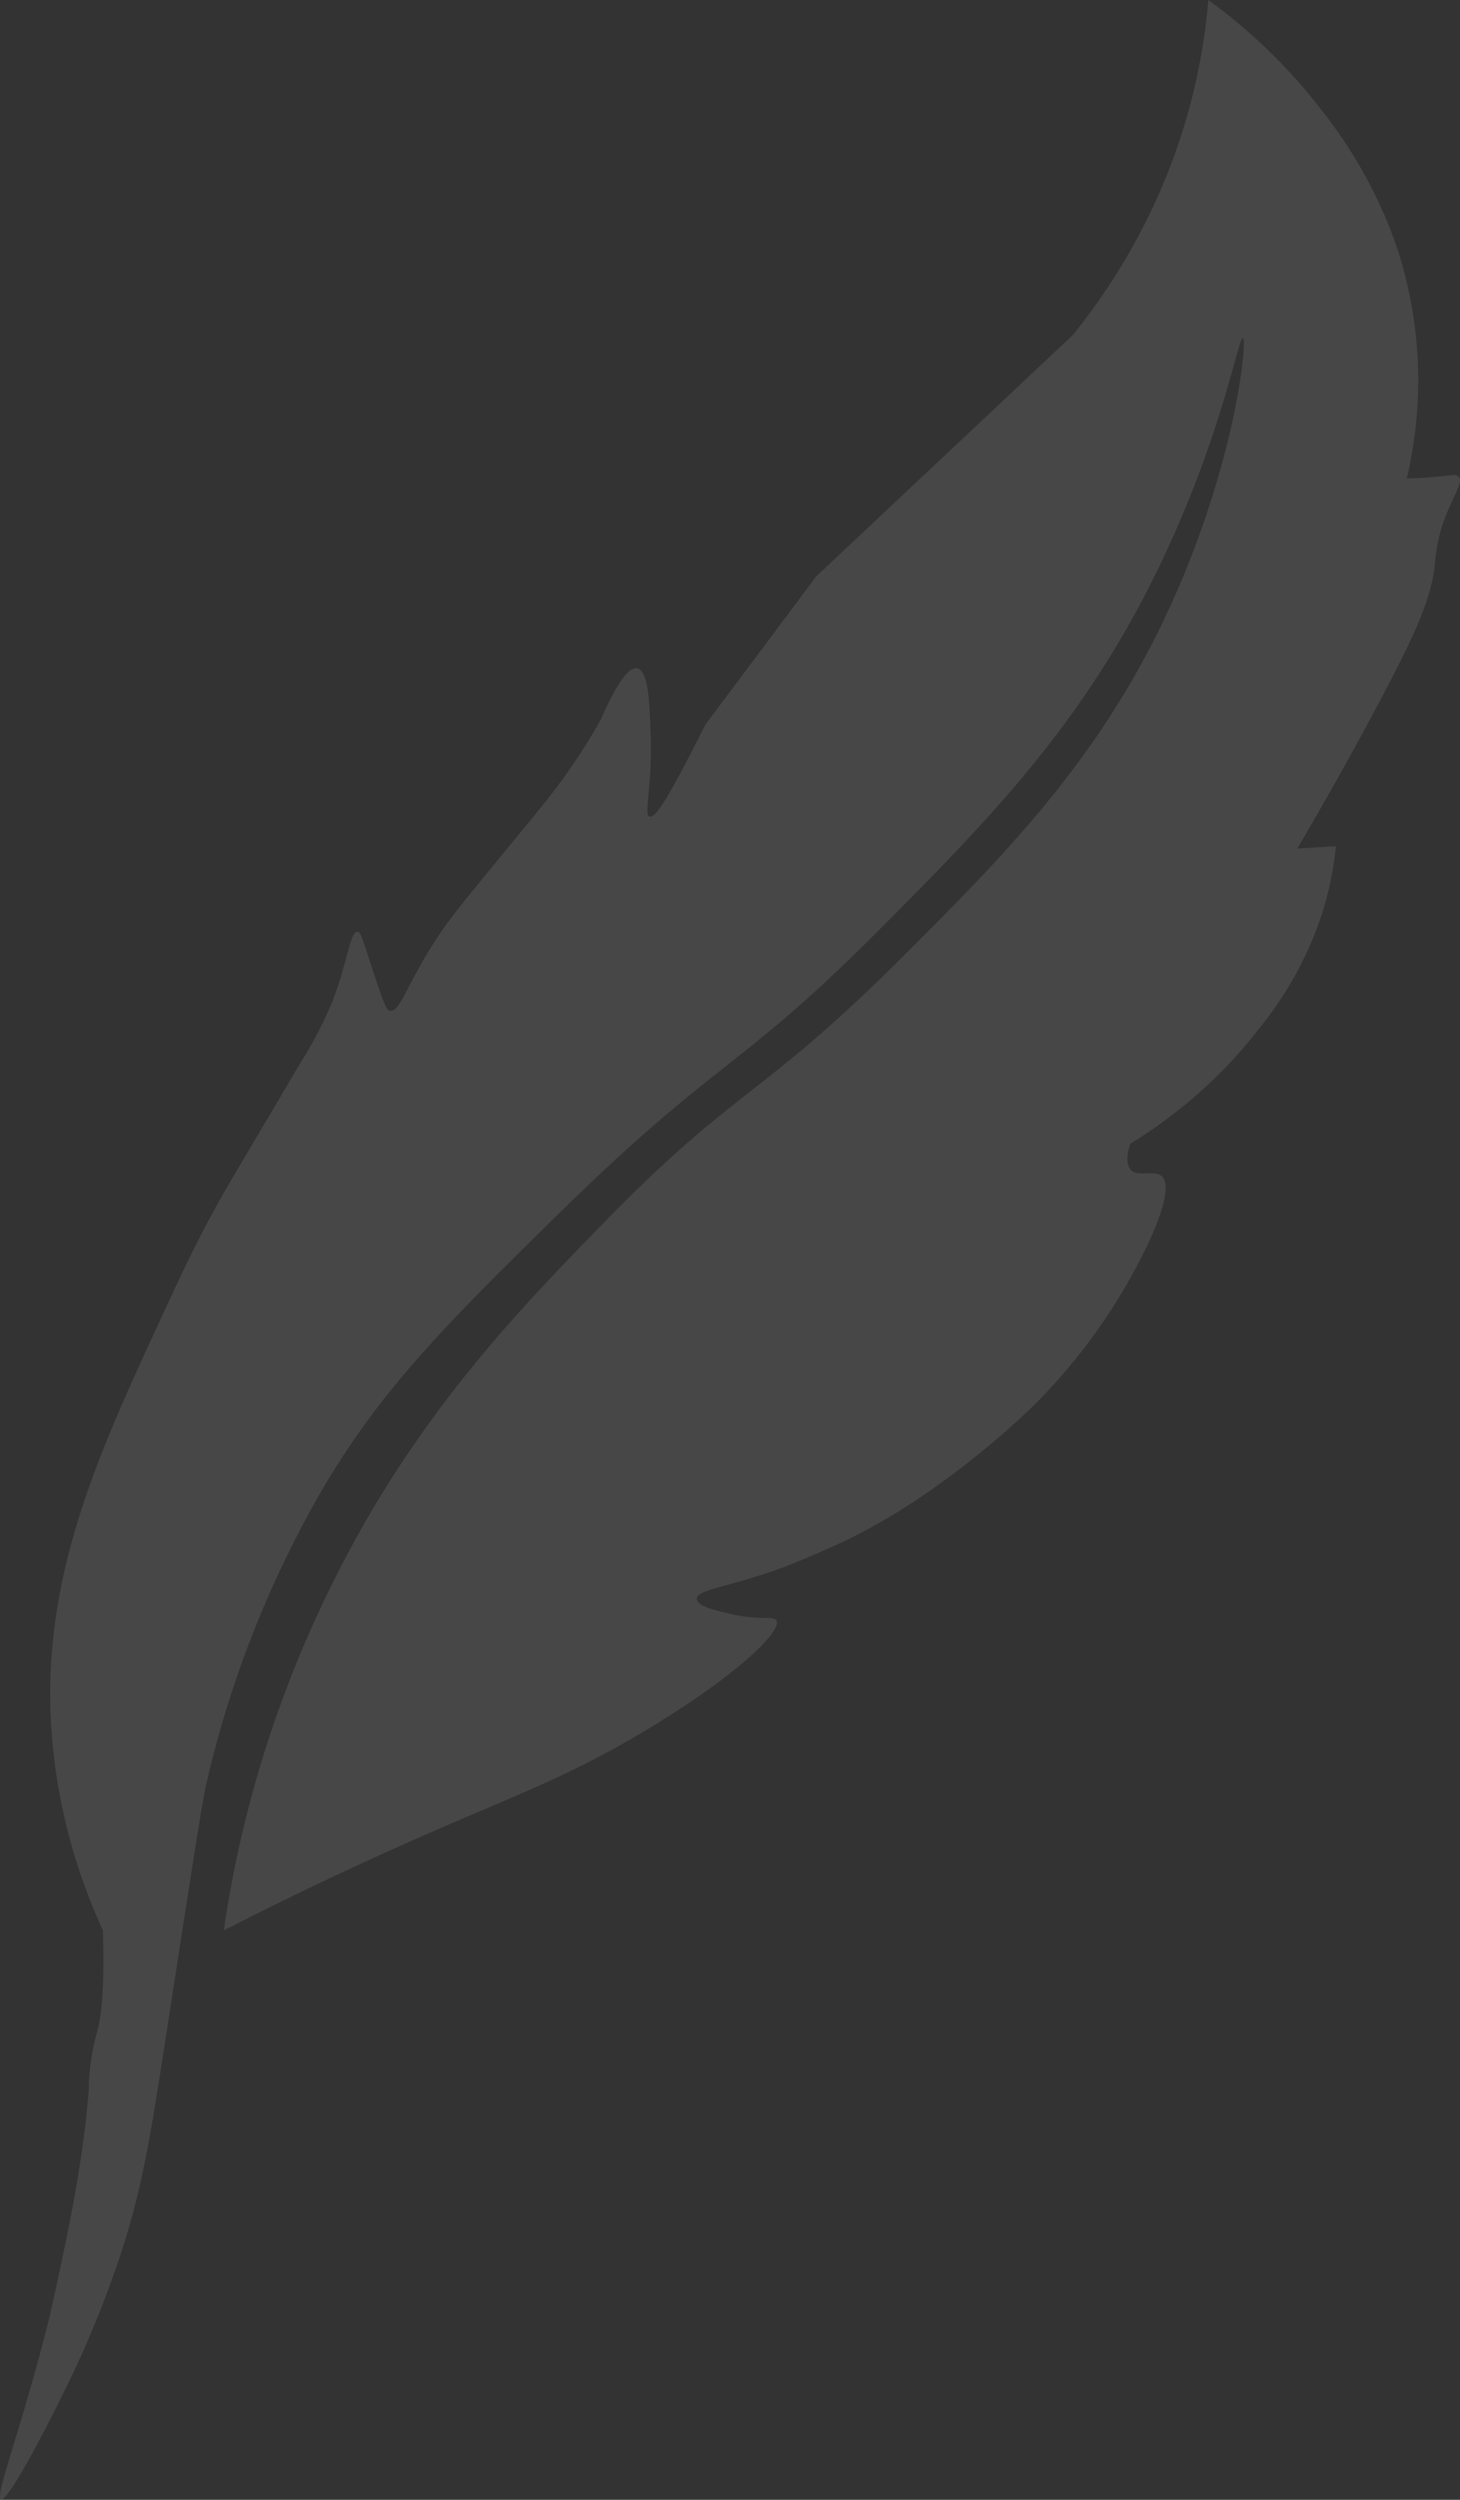 <svg width="944" height="1616" viewBox="0 0 944 1616" fill="none" xmlns="http://www.w3.org/2000/svg">
<rect x="0" y="0" width="944" height="1616" fill="#333333" stroke="none"/>
<path opacity="0.1" fill-rule="evenodd" clip-rule="evenodd" d="M0.841 1616C-4.053 1614.29 13.196 1573.22 32.209 1497.15C39.349 1464.77 45.928 1434.61 50.821 1404.6C53.549 1387.52 55.955 1370.29 57.399 1350.75C57.399 1348.67 57.4 1344.14 58.122 1337.98C58.965 1329.63 60.548 1321.35 62.855 1313.24C65.502 1303.73 67.749 1285.54 66.545 1247.95C45.445 1202.06 33.904 1152.89 32.53 1103.03C30.444 1010.85 65.823 934.645 106.417 847.219C119.333 819.29 130.003 796.338 147.652 765.958C154.311 754.52 166.907 733.573 193.541 688.263C201.985 675.088 209.205 661.272 215.122 646.964C224.829 621.636 226.353 601.878 231.167 602.397C233.573 602.397 234.697 608.265 242.799 632.555C248.977 650.901 250.1 653.055 252.185 653.427C258.924 654.615 263.658 634.114 284.275 603.809C293.421 590.142 304.492 577.291 325.912 550.997L339.55 534.433C342.278 531.165 345.968 526.634 348.214 523.811C363.399 505.471 376.821 485.935 388.327 465.428C394.023 452.355 404.372 430.666 411.833 432.003C419.294 433.34 419.855 454.286 420.497 469.885C422.422 505.91 416.005 526.485 419.855 527.822C423.706 529.159 431.006 518.24 456.117 468.399L527.838 372.506L693.743 216.521C730.415 170.987 756.576 118.953 770.598 63.657C775.944 42.728 779.511 21.444 781.268 0C809.068 20.234 833.597 44.046 854.112 70.713C876.178 98.46 893.047 129.445 904.012 162.372C919.134 210.115 921.065 260.608 909.628 309.221C913.238 309.221 918.533 309.221 924.951 308.478C938.509 307.438 940.995 306.25 943.001 307.958C947.012 311.746 938.027 322.22 932.251 340.566C929.656 349.198 928.069 358.064 927.518 367.009C924.63 390.407 911.473 416.256 893.663 450.424C874.73 486.078 856.278 518.76 838.789 548.546L852.347 547.729L863.739 547.06C862.334 561.703 859.378 576.183 854.914 590.29C846.067 617.463 832.078 642.965 813.598 665.608C791.057 694.611 763.035 719.599 730.887 739.367C728.961 745.086 727.437 752.514 731.448 756.599C735.46 760.685 745.809 756.599 750.622 759.868C761.854 767.89 738.508 811.714 738.508 811.714C721.367 845.926 698.757 877.552 671.44 905.528C671.44 905.528 612.395 965.916 541.476 998.375C516.927 1009.52 504.412 1013.97 504.412 1013.97C472.322 1025.56 450.34 1027.79 450.501 1033.36C450.661 1038.93 464.46 1041.31 471.44 1043.09C490.533 1047.84 500 1044.35 502.006 1047.55C506.097 1053.94 477.056 1082.76 418.812 1117.82C362.655 1151.69 327.035 1162.38 251.624 1196.48C225.551 1208.21 188.567 1225.37 144.684 1247.95C158.414 1153.18 190.655 1061.51 239.831 977.429C289.089 894.014 345.086 836.82 392.258 788.539C476.093 702.896 492.539 709.135 580.706 621.413C646.892 555.528 704.011 497.814 747.975 410.091C797.874 310.261 806.94 219.195 803.651 218.378C800.361 217.561 788.568 293.548 737.305 390.407C690.373 477.981 634.216 535.176 567.629 601.952C476.013 693.76 464.38 683.212 360.008 785.791C284.917 859.549 241.676 902.705 201.965 974.161C170.55 1031.02 147.431 1091.49 133.212 1153.99C130.805 1164.09 122.943 1215.19 107.139 1317.4C97.111 1382.1 91.896 1417.53 75.049 1465.96C65.672 1493.16 54.5 1519.8 41.595 1545.73C27.957 1573.81 4.853 1617.34 0.601 1615.78" fill="white"/>
</svg>
